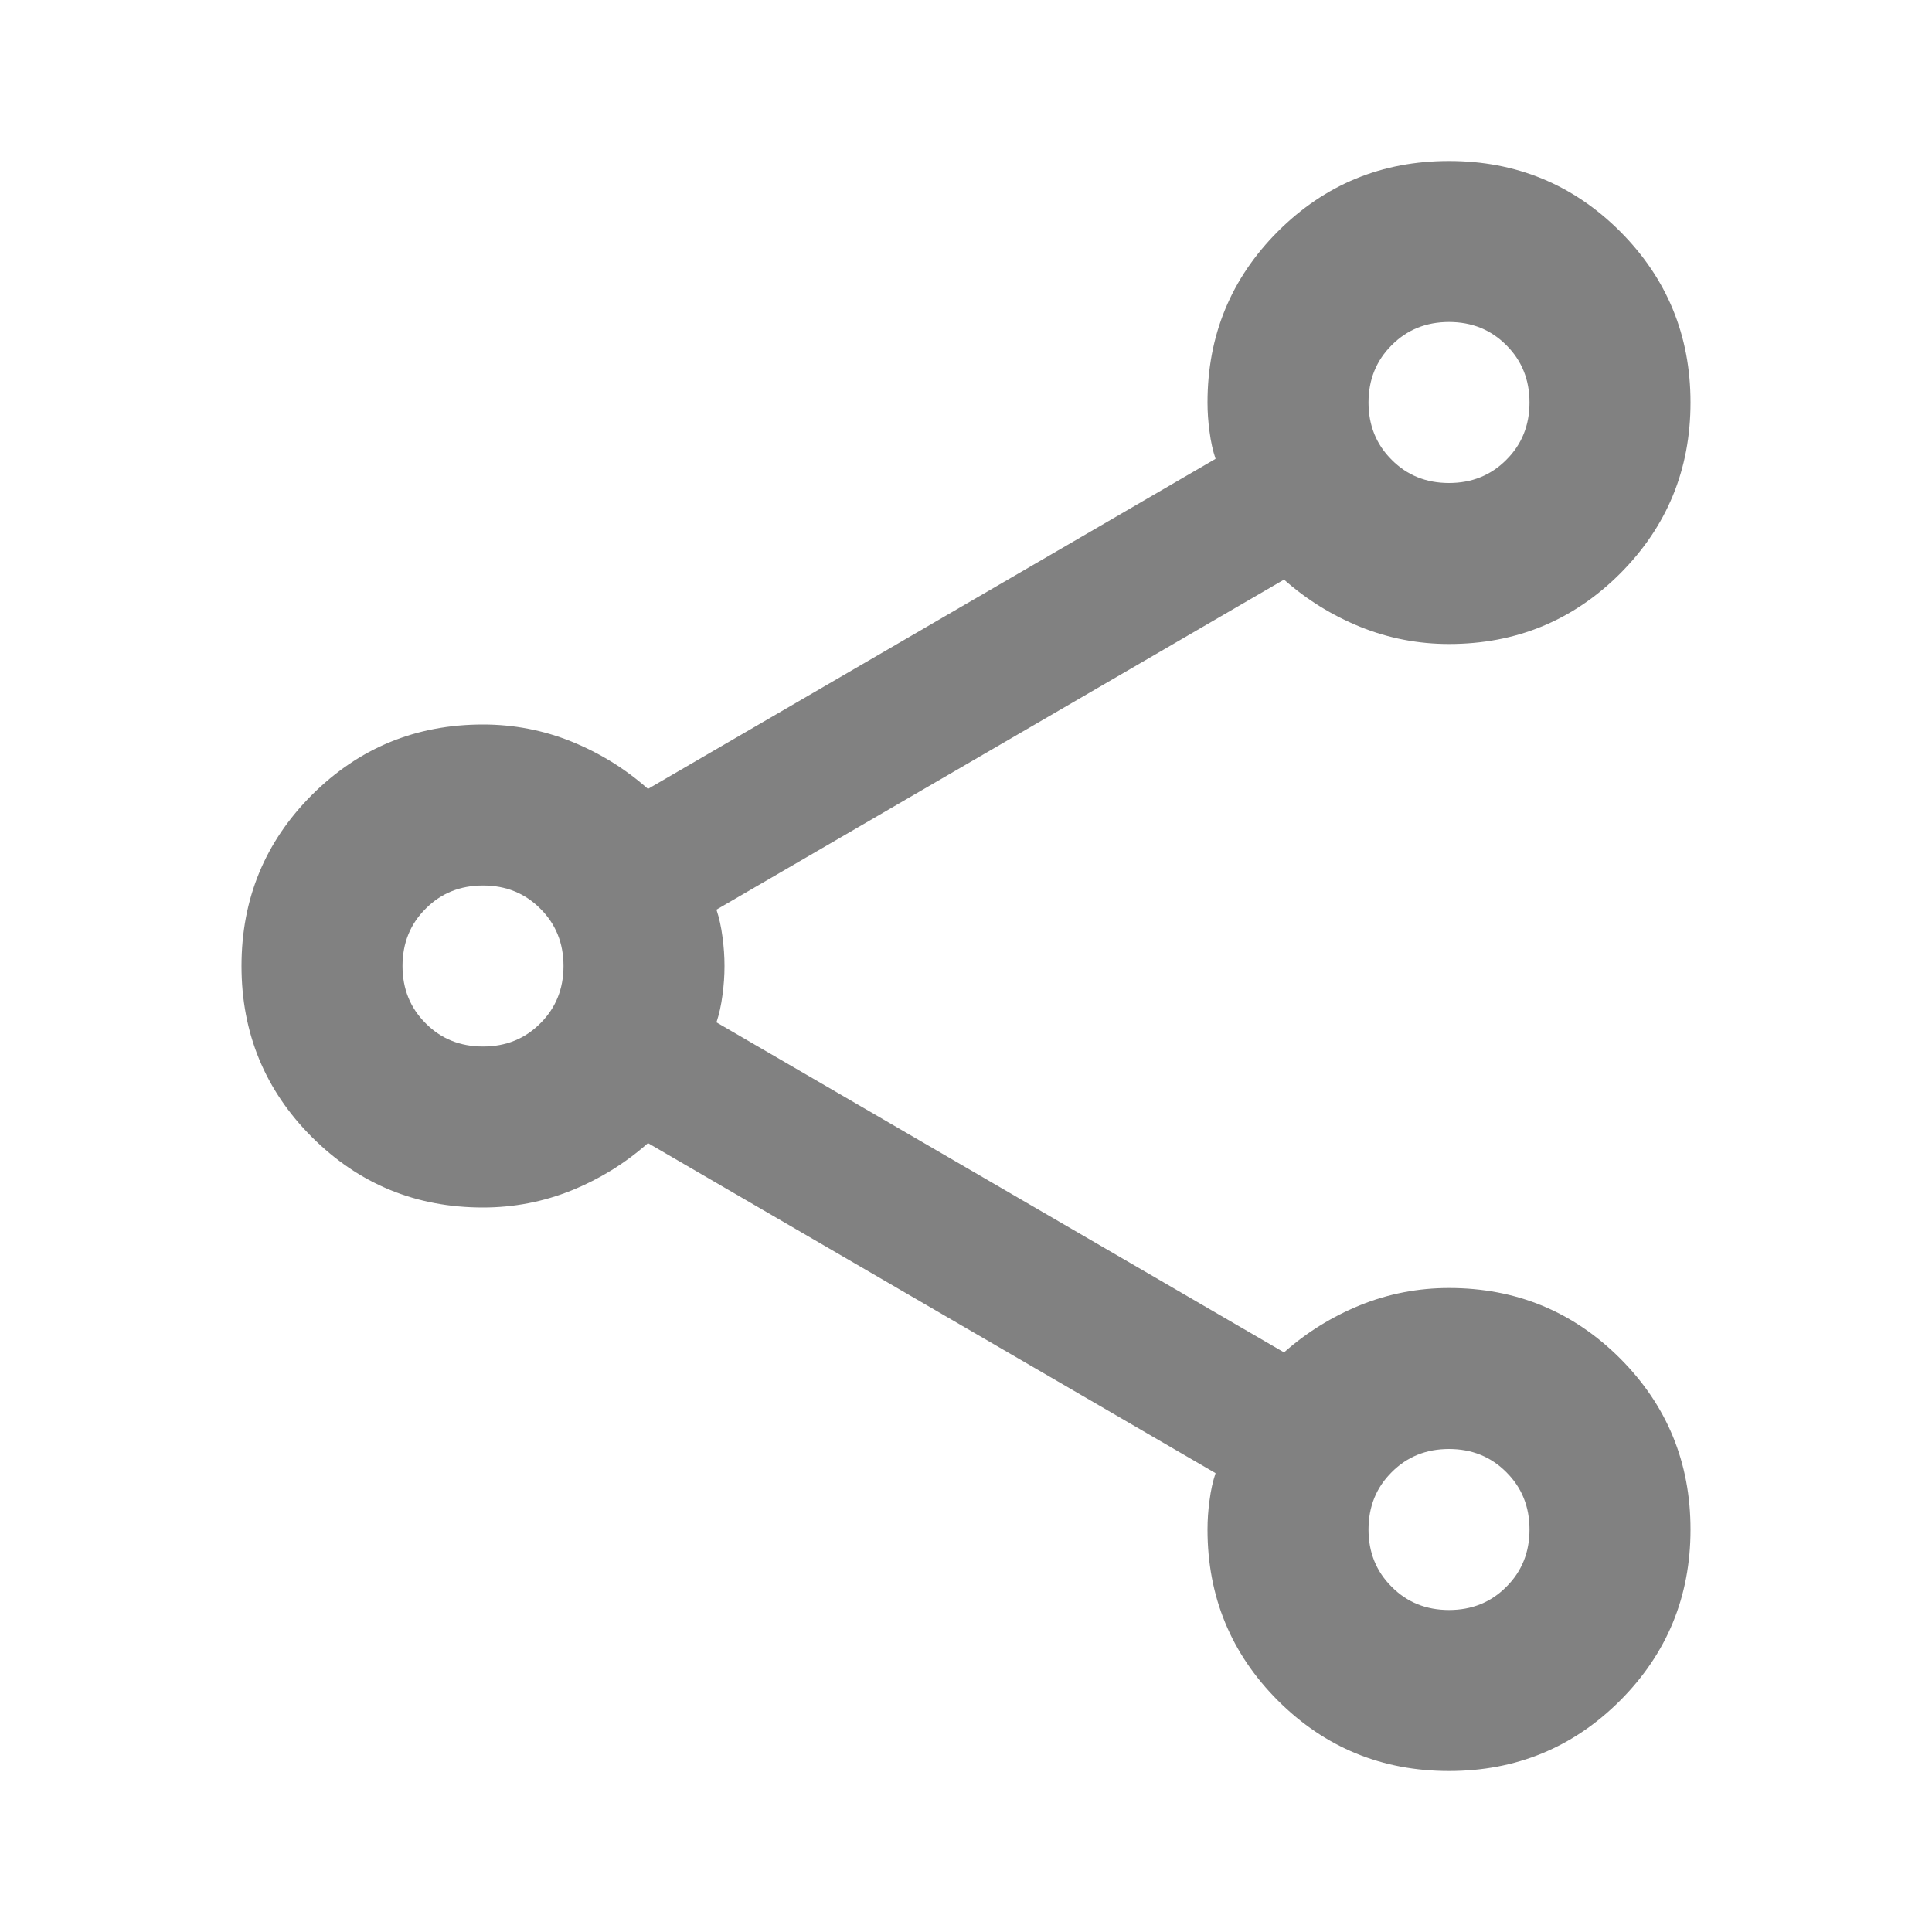 <svg width="18" height="18" viewBox="0 0 18 18" fill="none" xmlns="http://www.w3.org/2000/svg">
<mask id="mask0_218_3103" style="mask-type:alpha" maskUnits="userSpaceOnUse" x="0" y="0" width="18" height="18">
<rect width="18" height="18" fill="#D9D9D9"/>
</mask>
<g mask="url(#mask0_218_3103)">
<path d="M13.5 16.5C12.875 16.5 12.344 16.281 11.906 15.844C11.469 15.406 11.25 14.875 11.25 14.25C11.25 14.162 11.256 14.072 11.269 13.978C11.281 13.884 11.3 13.8 11.325 13.725L6.037 10.65C5.825 10.838 5.588 10.984 5.325 11.091C5.062 11.197 4.787 11.25 4.5 11.25C3.875 11.25 3.344 11.031 2.906 10.594C2.469 10.156 2.25 9.625 2.25 9C2.25 8.375 2.469 7.844 2.906 7.406C3.344 6.969 3.875 6.75 4.5 6.75C4.787 6.75 5.062 6.803 5.325 6.909C5.588 7.016 5.825 7.162 6.037 7.35L11.325 4.275C11.3 4.2 11.281 4.116 11.269 4.022C11.256 3.928 11.25 3.837 11.25 3.75C11.25 3.125 11.469 2.594 11.906 2.156C12.344 1.719 12.875 1.5 13.5 1.5C14.125 1.5 14.656 1.719 15.094 2.156C15.531 2.594 15.75 3.125 15.75 3.75C15.75 4.375 15.531 4.906 15.094 5.344C14.656 5.781 14.125 6 13.5 6C13.213 6 12.938 5.947 12.675 5.841C12.412 5.734 12.175 5.588 11.963 5.4L6.675 8.475C6.7 8.55 6.719 8.634 6.731 8.728C6.744 8.822 6.75 8.912 6.75 9C6.75 9.088 6.744 9.178 6.731 9.272C6.719 9.366 6.7 9.45 6.675 9.525L11.963 12.6C12.175 12.412 12.412 12.266 12.675 12.159C12.938 12.053 13.213 12 13.5 12C14.125 12 14.656 12.219 15.094 12.656C15.531 13.094 15.75 13.625 15.75 14.25C15.75 14.875 15.531 15.406 15.094 15.844C14.656 16.281 14.125 16.5 13.5 16.5ZM13.5 4.5C13.713 4.5 13.891 4.428 14.034 4.284C14.178 4.141 14.25 3.962 14.25 3.75C14.25 3.538 14.178 3.359 14.034 3.216C13.891 3.072 13.713 3 13.5 3C13.287 3 13.109 3.072 12.966 3.216C12.822 3.359 12.75 3.538 12.75 3.75C12.75 3.962 12.822 4.141 12.966 4.284C13.109 4.428 13.287 4.5 13.5 4.5ZM4.5 9.75C4.713 9.75 4.891 9.678 5.034 9.534C5.178 9.391 5.25 9.213 5.25 9C5.25 8.787 5.178 8.609 5.034 8.466C4.891 8.322 4.713 8.25 4.5 8.25C4.287 8.25 4.109 8.322 3.966 8.466C3.822 8.609 3.75 8.787 3.75 9C3.75 9.213 3.822 9.391 3.966 9.534C4.109 9.678 4.287 9.75 4.5 9.75ZM13.5 15C13.713 15 13.891 14.928 14.034 14.784C14.178 14.641 14.25 14.463 14.25 14.25C14.25 14.037 14.178 13.859 14.034 13.716C13.891 13.572 13.713 13.5 13.5 13.5C13.287 13.5 13.109 13.572 12.966 13.716C12.822 13.859 12.75 14.037 12.75 14.25C12.75 14.463 12.822 14.641 12.966 14.784C13.109 14.928 13.287 15 13.5 15Z" fill="#818181"/>
</g>
</svg>
